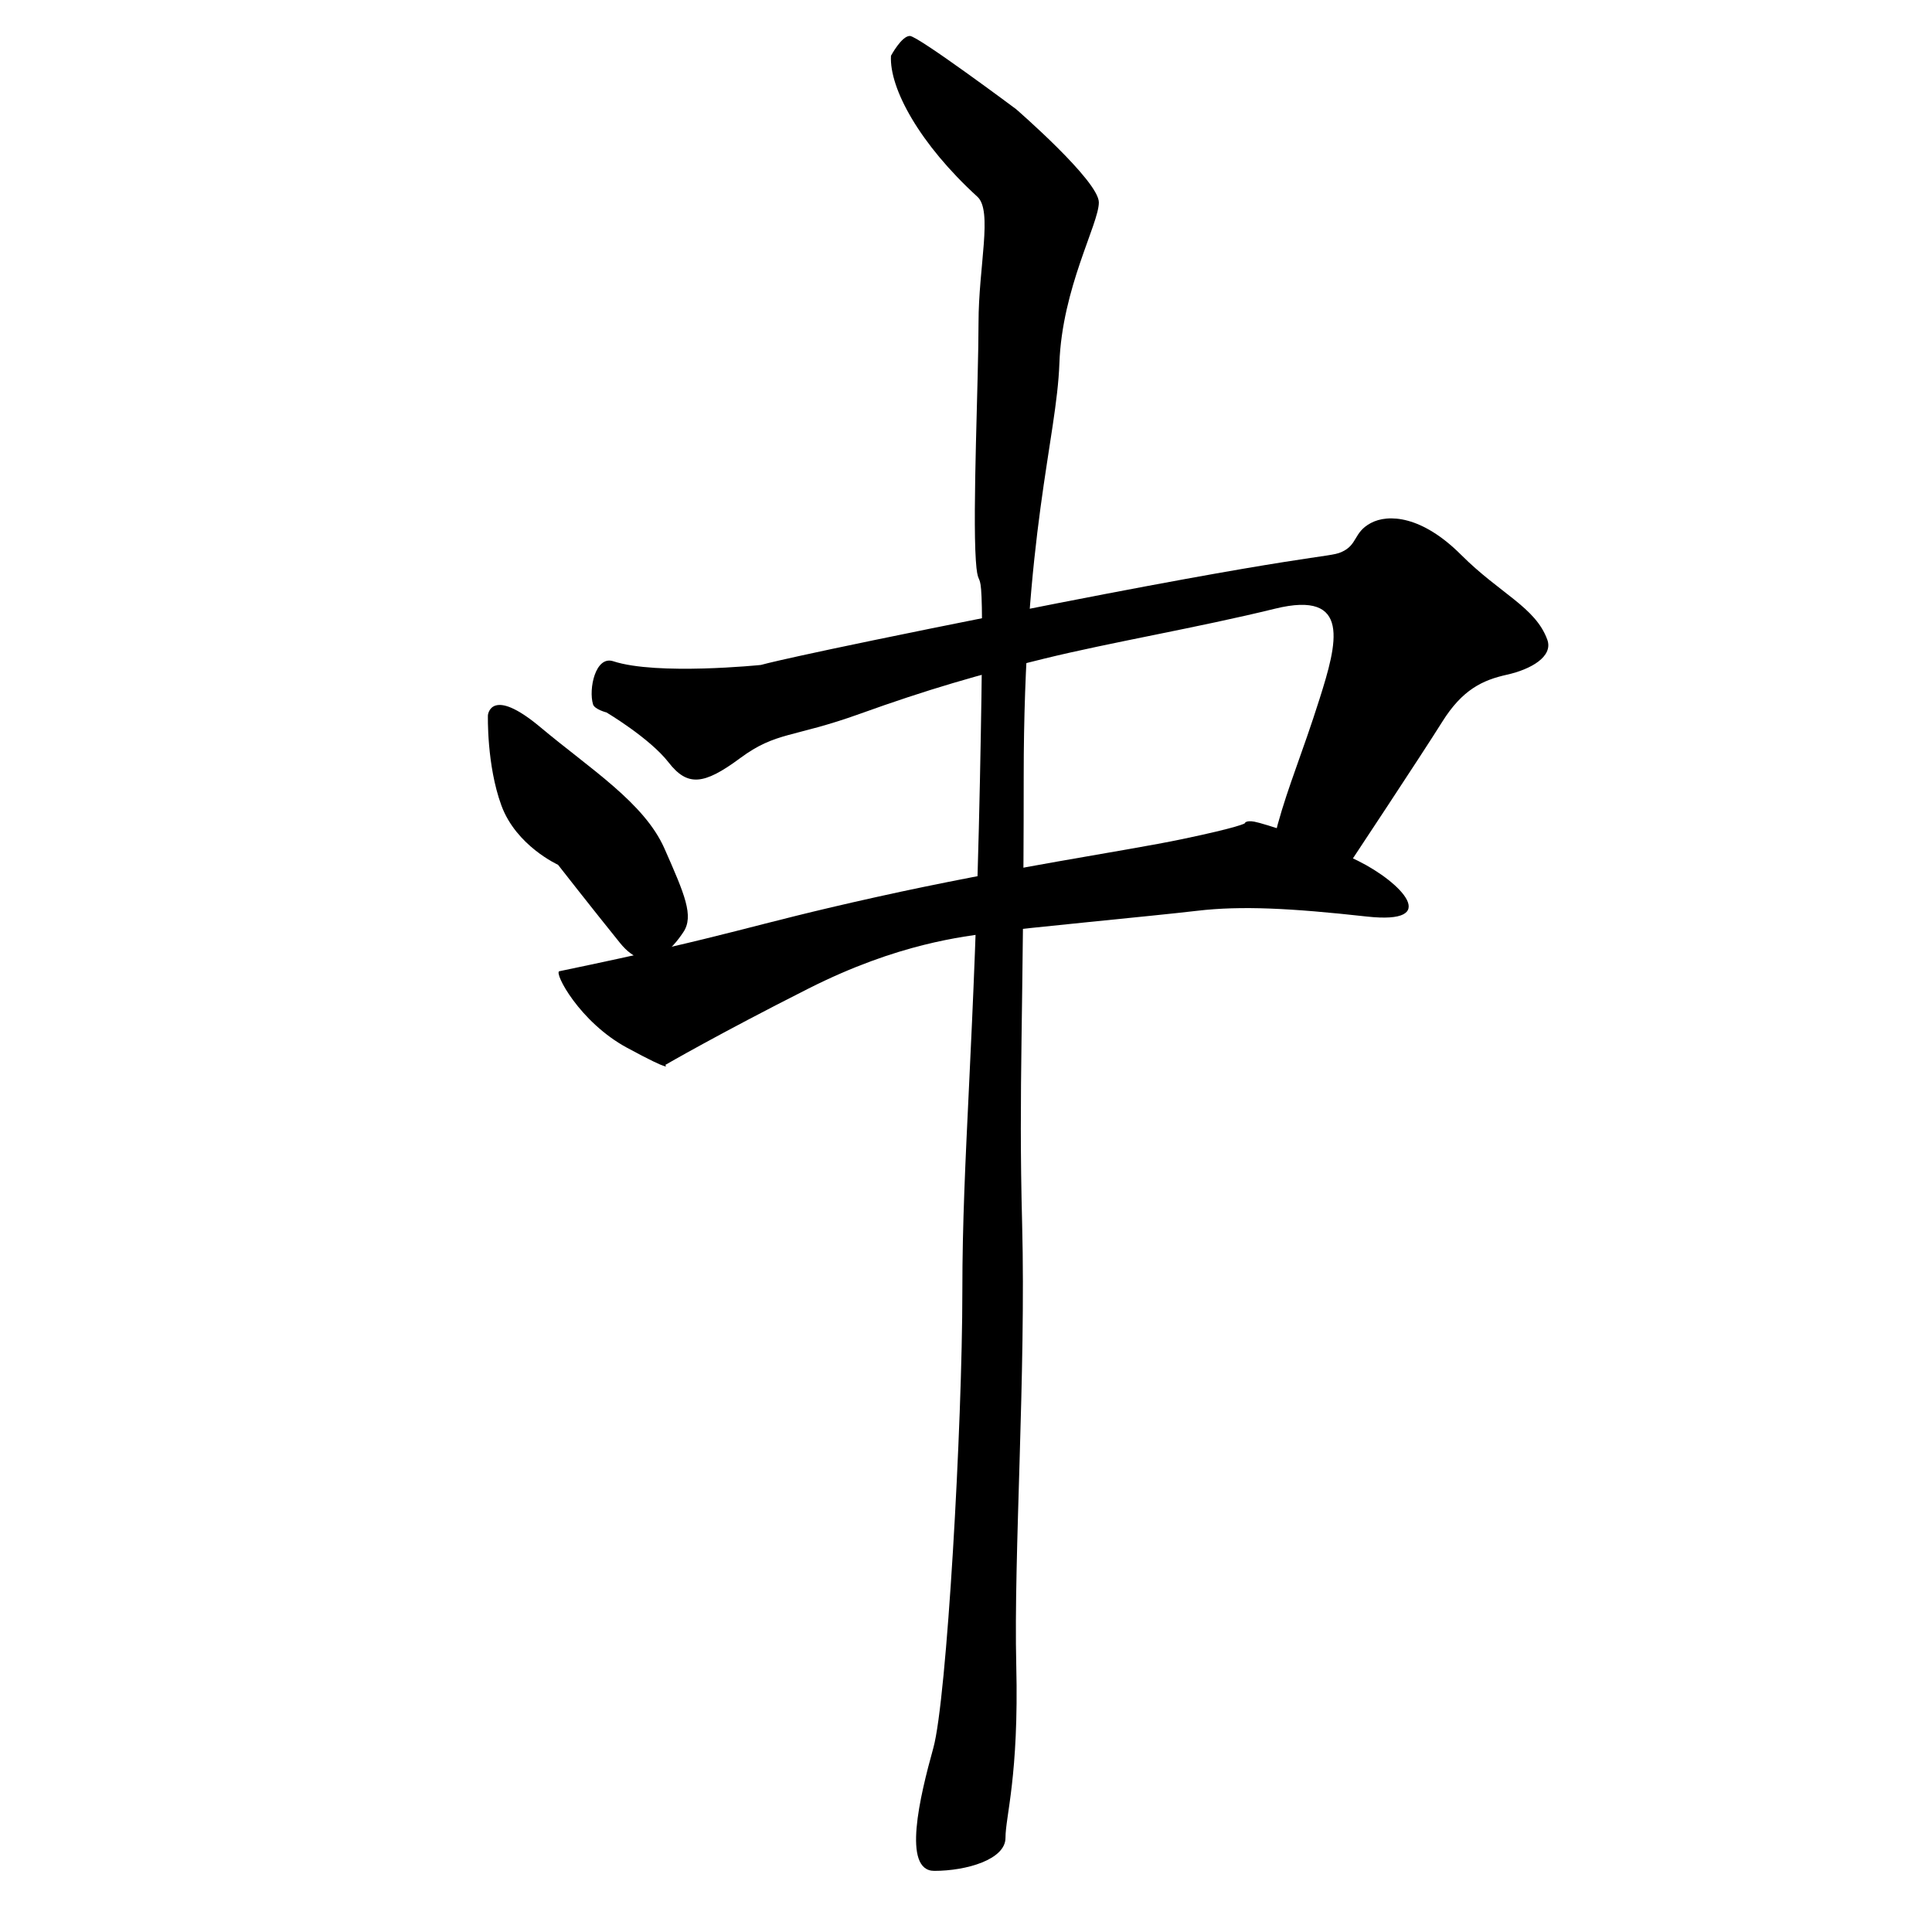 <?xml version="1.0" encoding="UTF-8" standalone="no"?>
<!-- Created with Inkscape (http://www.inkscape.org/) -->

<svg
   xmlns:dc="http://purl.org/dc/elements/1.1/"
   xmlns:cc="http://creativecommons.org/ns#"
   xmlns:rdf="http://www.w3.org/1999/02/22-rdf-syntax-ns#"
   xmlns:svg="http://www.w3.org/2000/svg"
   xmlns="http://www.w3.org/2000/svg"
   xmlns:sodipodi="http://sodipodi.sourceforge.net/DTD/sodipodi-0.dtd"
   xmlns:inkscape="http://www.inkscape.org/namespaces/inkscape"
   width="512"
   height="512"
   viewBox="0 0 512 512"
   version="1.1"
   id="svg8"
   inkscape:version="0.92.4 (5da689c313, 2019-01-14)"
   sodipodi:docname="圖畫.svg">
  <defs
     id="defs2" />
  <sodipodi:namedview
     id="base"
     pagecolor="#ffffff"
     bordercolor="#666666"
     borderopacity="1.0"
     inkscape:pageopacity="0.0"
     inkscape:pageshadow="2"
     inkscape:zoom="0.7"
     inkscape:cx="264.82514"
     inkscape:cy="435.62595"
     inkscape:document-units="px"
     inkscape:current-layer="g835"
     showgrid="false"
     units="px"
     inkscape:window-width="978"
     inkscape:window-height="654"
     inkscape:window-x="310"
     inkscape:window-y="220"
     inkscape:window-maximized="0">
    <sodipodi:guide
       position="0,0"
       orientation="0,512"
       id="guide837"
       inkscape:locked="false" />
    <sodipodi:guide
       position="512,0"
       orientation="-512,0"
       id="guide839"
       inkscape:locked="false" />
    <sodipodi:guide
       position="512,512"
       orientation="0,-512"
       id="guide841"
       inkscape:locked="false" />
    <sodipodi:guide
       position="0,512"
       orientation="512,0"
       id="guide843"
       inkscape:locked="false" />
  </sodipodi:namedview>
  <g
     inkscape:label="圖層 1"
     inkscape:groupmode="layer"
     id="layer1"
     transform="translate(0,-161.533)">
    <g
       id="g835"
       transform="matrix(3.78,0,0,3.78,0,161.533)">
      <g
         transform="translate(0,-161.533)"
         id="layer1-6"
         inkscape:label="圖層 1" />
      <path
         sodipodi:nodetypes="scssscscsccssssssscss"
         inkscape:connector-curvature="0"
         id="path834"
         d="M 42.995,46.359 C 46.067,47.365 53.342,46.619 53.342,46.619 53.342,46.619 55.137,46.075 70.304,43.051 92.075,38.711 93.102,39.122 94.045,38.705 95.207,38.191 94.872,37.335 96.1,36.673 97.329,36.012 99.691,36.153 102.432,38.894 105.172,41.634 107.648,42.563 108.479,44.847 108.907,46.022 107.345,46.926 105.644,47.304 103.943,47.682 102.526,48.343 101.109,50.611 99.691,52.879 94.494,60.722 94.494,60.722 L 91.187,60.344 C 91.187,60.344 88.824,60.533 89.58,57.793 90.336,55.052 91.281,52.879 92.51,49.005 93.738,45.13 94.778,41.351 89.391,42.674 84.005,43.996 77.863,45.036 73.233,46.17 68.603,47.304 65.012,48.343 60.287,50.044 55.562,51.745 54.429,51.272 51.877,53.162 49.326,55.052 48.192,55.147 46.869,53.446 45.546,51.745 42.522,49.95 42.522,49.95 42.522,49.95 41.685,49.734 41.577,49.383 41.253,48.318 41.741,45.948 42.995,46.359 Z"
         style="fill:#000000;fill-opacity:1;fill-rule:evenodd;stroke:none;stroke-width:0.265px;stroke-linecap:butt;stroke-linejoin:miter;stroke-opacity:1" />
      <path
         sodipodi:nodetypes="csssscsc"
         inkscape:connector-curvature="0"
         id="path836"
         d="M 34.207,50.139 C 34.207,50.139 34.396,48.06 37.892,50.989 41.388,53.918 45.168,56.281 46.586,59.493 48.003,62.706 48.664,64.218 47.908,65.352 47.153,66.486 45.452,68.565 43.467,66.108 41.483,63.651 39.121,60.627 39.121,60.627 39.121,60.627 36.191,59.304 35.152,56.47 34.112,53.635 34.207,50.139 34.207,50.139 Z"
         style="fill:#000000;fill-opacity:1;fill-rule:evenodd;stroke:none;stroke-width:0.265px;stroke-linecap:butt;stroke-linejoin:miter;stroke-opacity:1" />
      <path
         sodipodi:nodetypes="sssccssssscss"
         inkscape:connector-curvature="0"
         id="path838"
         d="M 39.215,68.092 C 51.899,65.455 52.066,64.974 61.421,62.895 70.776,60.816 78.808,59.682 82.871,58.832 86.935,57.982 87.264,57.725 87.264,57.725 87.264,57.725 87.314,57.491 87.948,57.608 88.583,57.725 92.158,58.844 95.198,60.347 98.238,61.851 101.111,64.841 95.816,64.256 90.521,63.671 87.03,63.488 83.923,63.855 80.816,64.223 71.628,65.075 69.574,65.375 67.519,65.676 63.009,66.11 56.661,69.317 50.313,72.525 46.639,74.663 46.639,74.663 46.639,74.663 47.307,75.264 43.966,73.46 40.625,71.656 38.815,68.176 39.215,68.092 Z"
         style="fill:#000000;fill-opacity:1;fill-rule:evenodd;stroke:none;stroke-width:0.265px;stroke-linecap:butt;stroke-linejoin:miter;stroke-opacity:1" />
      <path
         sodipodi:nodetypes="sssssssssssssscss"
         inkscape:connector-curvature="0"
         id="path840"
         d="M 62.465,3.909 C 62.339,6.2 64.487,10.107 68.524,13.793 69.612,14.785 68.603,18.672 68.603,22.641 68.603,26.61 68.181,35.736 68.414,39.272 68.64,42.713 69.08,36.181 68.702,54.702 68.324,73.223 67.469,81.038 67.469,90.487 67.469,99.937 66.379,119.147 65.434,122.549 64.489,125.95 63.233,131.164 65.501,131.164 67.768,131.164 70.493,130.364 70.493,128.852 70.493,127.34 71.437,124.505 71.249,116.757 71.06,109.008 71.932,96.263 71.661,85.83 71.403,75.903 71.77,71.478 71.77,54.469 71.77,37.46 74.083,30.767 74.272,25.476 74.461,20.184 77.039,15.702 77.039,14.19 77.039,12.678 71.227,7.645 71.227,7.645 71.227,7.645 64.364,2.524 63.789,2.52 63.214,2.515 62.465,3.909 62.465,3.909 Z"
         style="fill:#000000;fill-opacity:1;fill-rule:evenodd;stroke:none;stroke-width:0.265px;stroke-linecap:butt;stroke-linejoin:miter;stroke-opacity:1" />
    </g>
  </g>
</svg>
